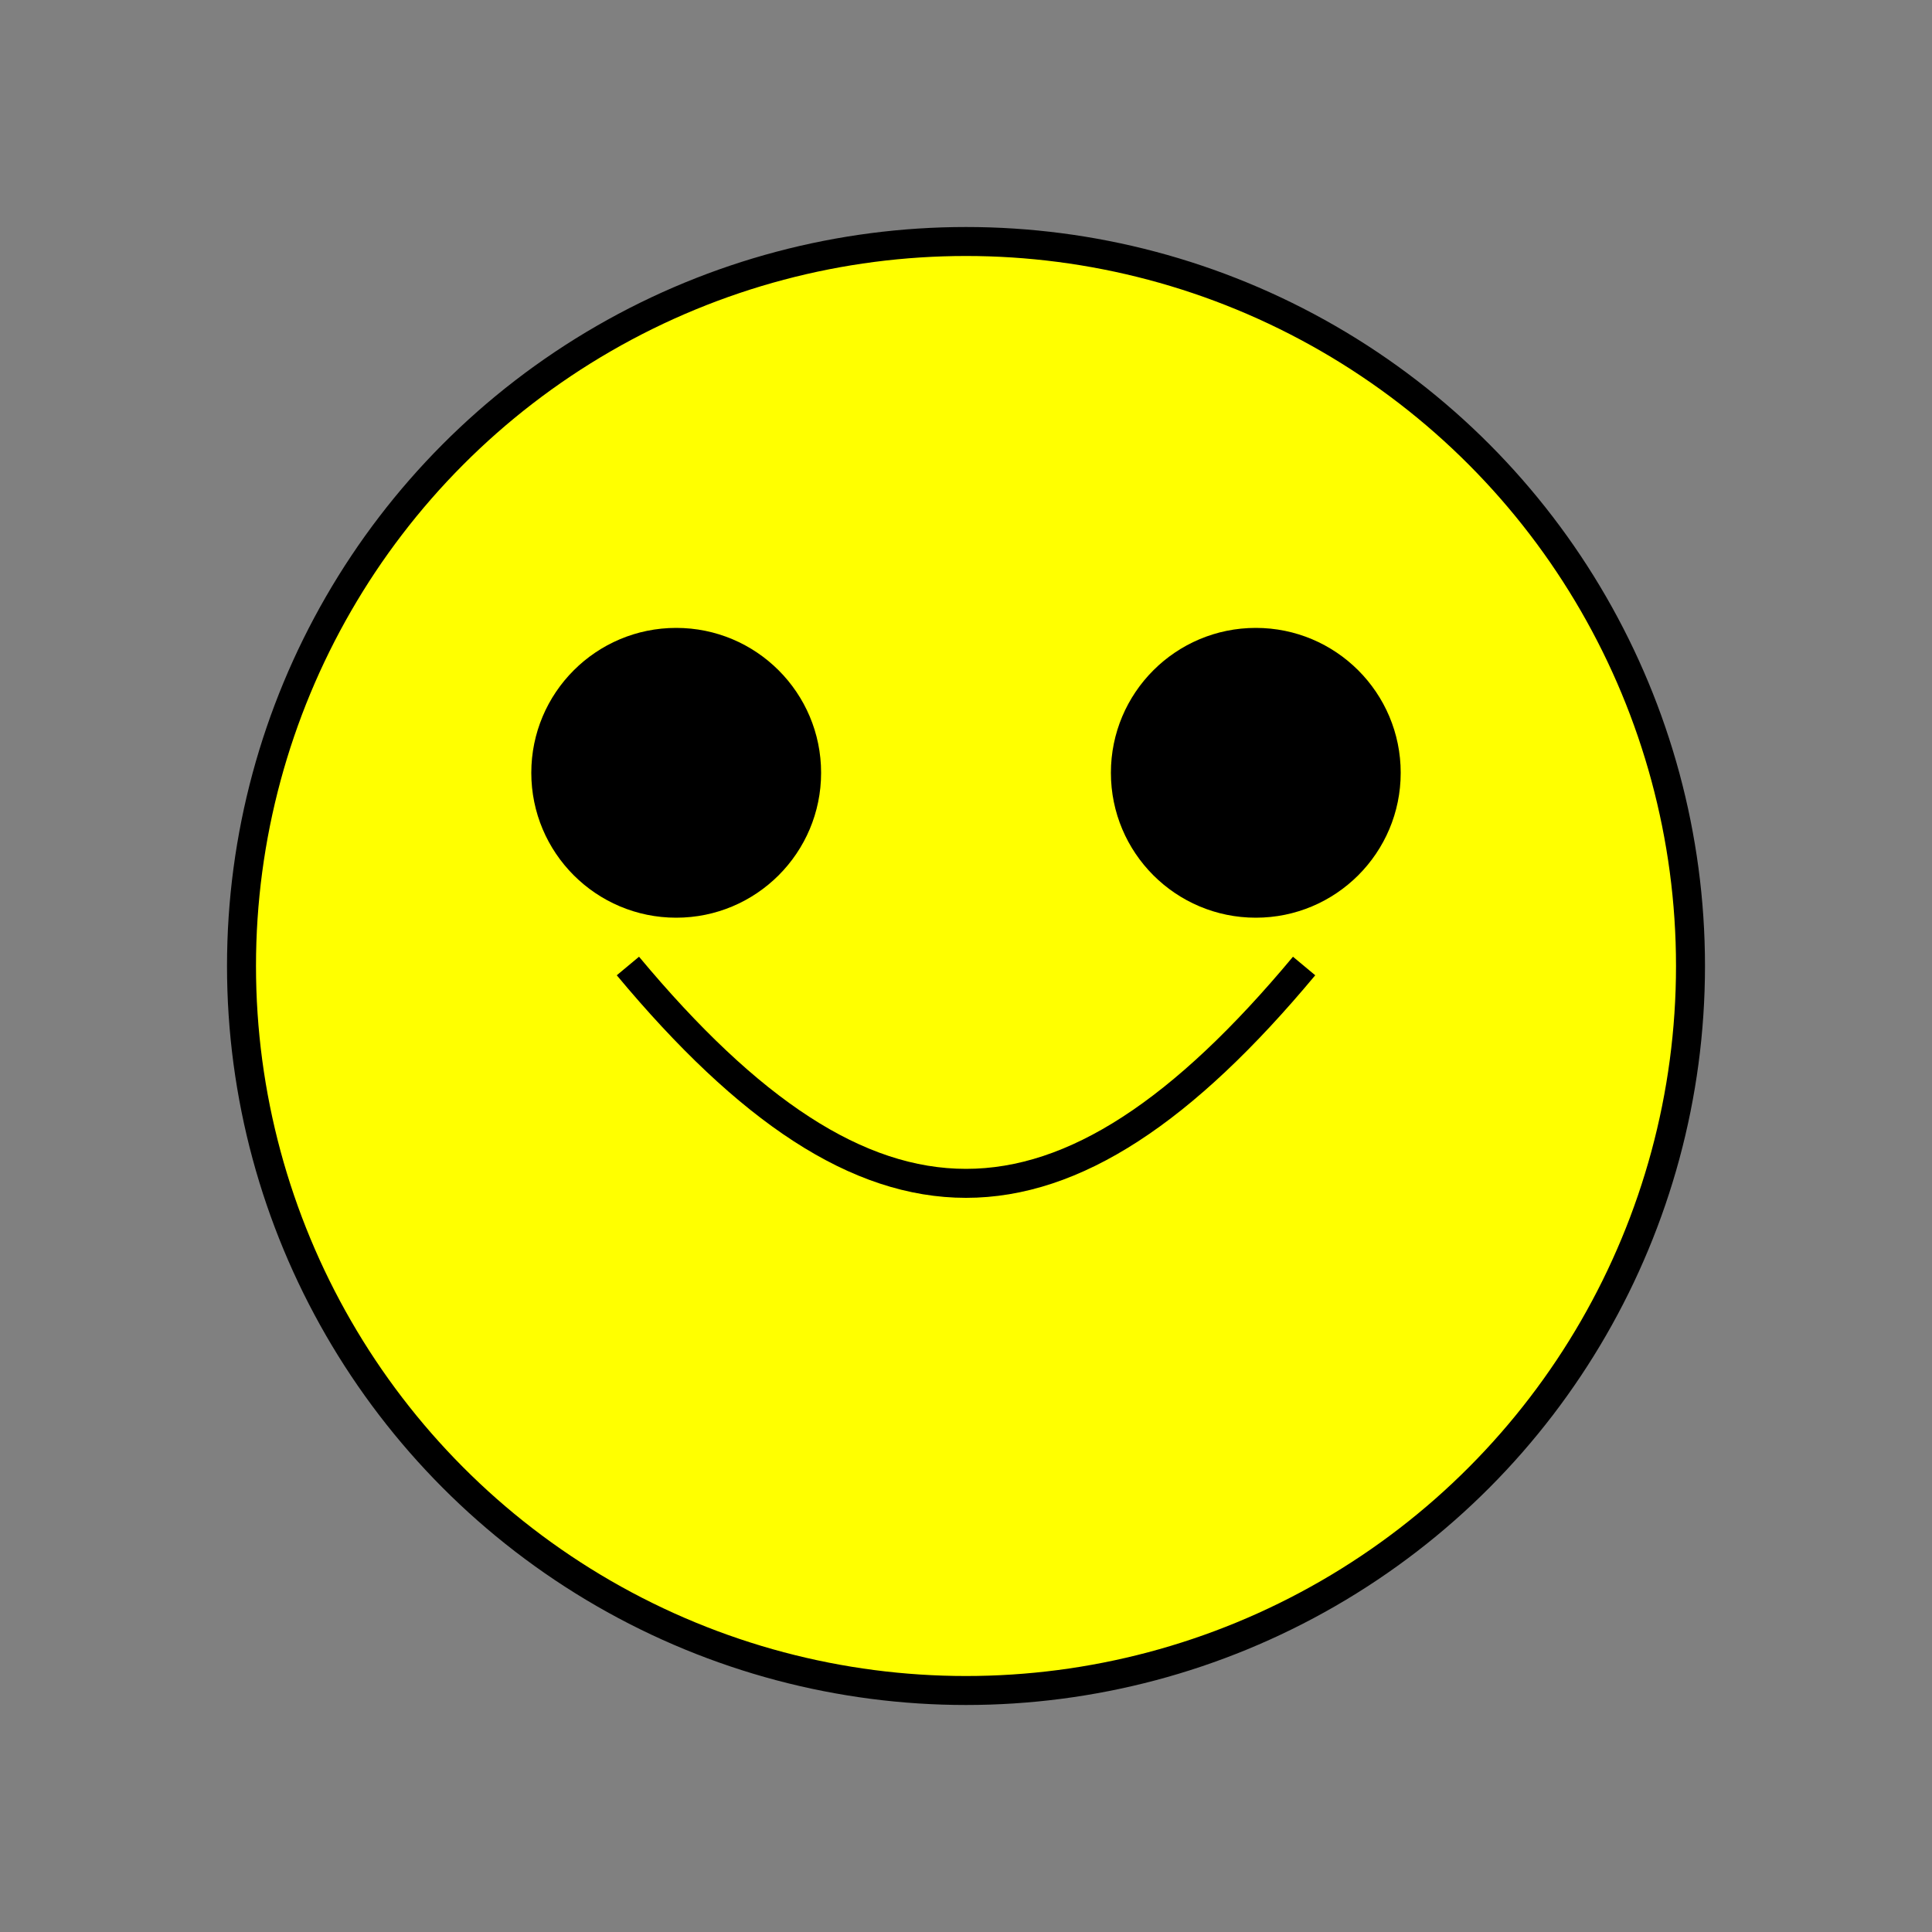 <svg viewBox="0 0 200 200" width="200" height="200">
  <rect x="0" y="0" width="200" height="200" fill="#808080" stroke="none"/>
  <circle cx="100" cy="100" r="75" fill="yellow" stroke="black" stroke-width="3"/>

  <circle cx="70" cy="80" r="15" fill="black"/>
  <circle cx="130" cy="80" r="15" fill="black"/>

  <path d="M65,100 C90,130, 110,130, 135,100" 
        stroke="black" stroke-width="3" fill="transparent"/>
</svg>
